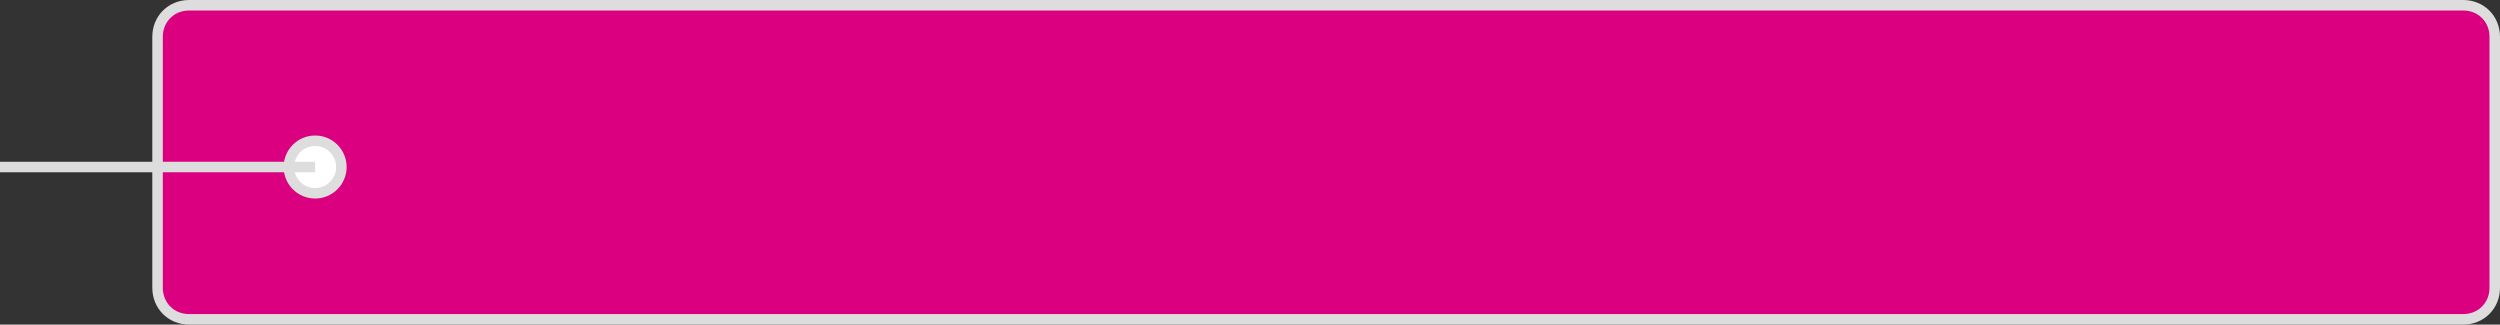 <?xml version="1.0" encoding="utf-8"?>
<!-- Generator: Adobe Illustrator 20.0.0, SVG Export Plug-In . SVG Version: 6.00 Build 0)  -->
<svg version="1.1" id="レイヤー_1" xmlns="http://www.w3.org/2000/svg" xmlns:xlink="http://www.w3.org/1999/xlink" x="0px"
	 y="0px" viewBox="0 0 238 30.9" style="enable-background:new 0 0 238 30.9;" xml:space="preserve">
<rect x="0" y="0" width="238" height="30.9" fill="#333333" stroke="none"/>
<style type="text/css">
	.st0{fill:#DA007F;stroke:#DDDDDD;stroke-miterlimit:10;}
	.st1{fill:#FFFFFF;stroke:#DDDDDD;stroke-miterlimit:10;}
	.st2{fill:none;stroke:#DDDDDD;stroke-miterlimit:10;}
</style>
<path class="st0" d="M234.5,0.5H18c-1.7,0-3,1.3-3,3v23.9c0,1.7,1.3,3,3,3h216.5c1.7,0,3-1.3,3-3V3.5C237.5,1.8,236.2,0.5,234.5,0.5
	z"/>
<circle class="st1" cx="30" cy="15.9" r="2.5"/>
<line class="st2" x1="30" y1="15.9" x2="0" y2="15.9"/>
</svg>
